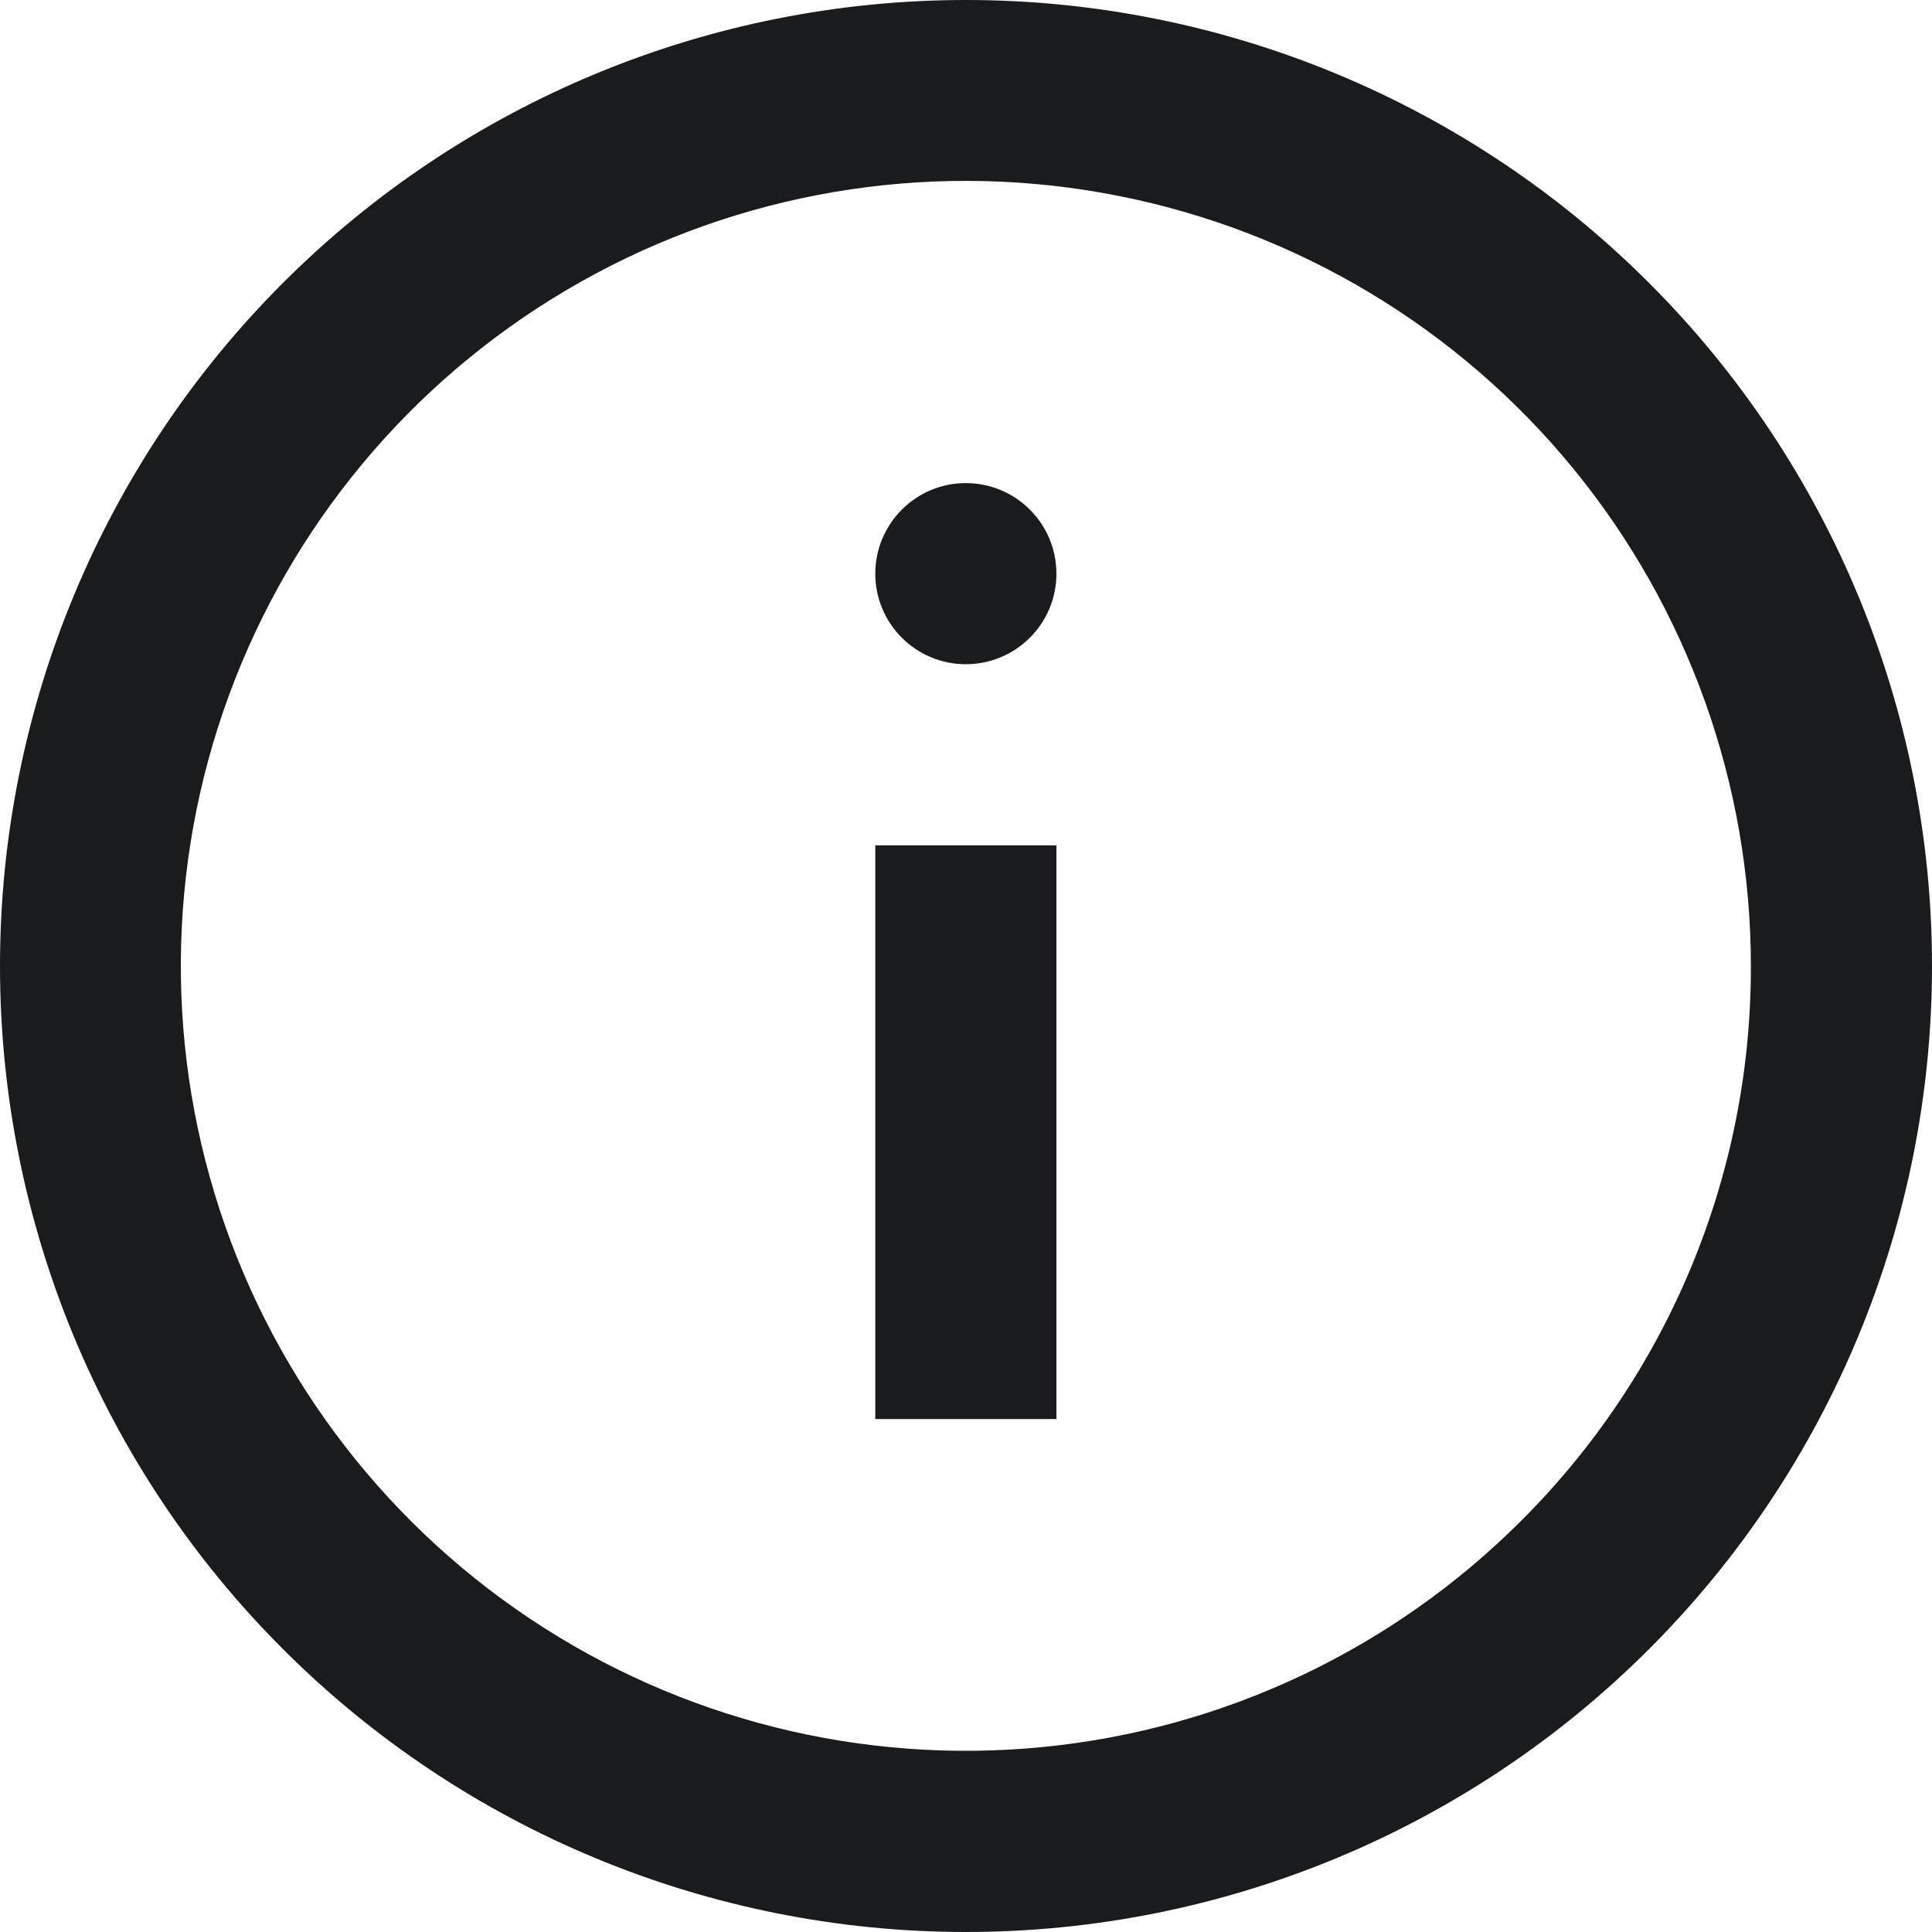 <svg width="20" height="20" viewBox="0 0 20 20" fill="none" xmlns="http://www.w3.org/2000/svg">
<path d="M10.936 14.69V8.751H9.061V14.69H10.936Z" fill="#1A1B1D"/>
<path d="M10.936 5.939C10.936 6.456 10.516 6.876 9.998 6.876C9.481 6.876 9.061 6.456 9.061 5.939C9.061 5.421 9.481 5.001 9.998 5.001C10.516 5.001 10.936 5.421 10.936 5.939Z" fill="#1A1B1D"/>
<path fill-rule="evenodd" clip-rule="evenodd" d="M17.071 2.929C15.196 1.053 12.652 0 10 0C7.348 0 4.804 1.053 2.929 2.929C1.053 4.804 0 7.348 0 10C0 12.652 1.053 15.196 2.929 17.071C4.804 18.947 7.348 20 10 20C12.652 20 15.196 18.947 17.071 17.071C18.947 15.196 20 12.652 20 10C20 7.348 18.947 4.804 17.071 2.929ZM15.745 15.745C14.416 17.074 12.667 17.901 10.797 18.085C8.925 18.27 7.048 17.8 5.485 16.756C3.921 15.711 2.768 14.157 2.222 12.358C1.676 10.559 1.771 8.626 2.491 6.888C3.211 5.151 4.51 3.718 6.169 2.831C7.827 1.945 9.741 1.662 11.585 2.029C13.43 2.396 15.089 3.391 16.282 4.845C17.474 6.299 18.125 8.121 18.125 10.002C18.127 11.069 17.918 12.126 17.509 13.112C17.101 14.098 16.501 14.992 15.745 15.745Z" fill="#1A1B1D"/>
</svg>
